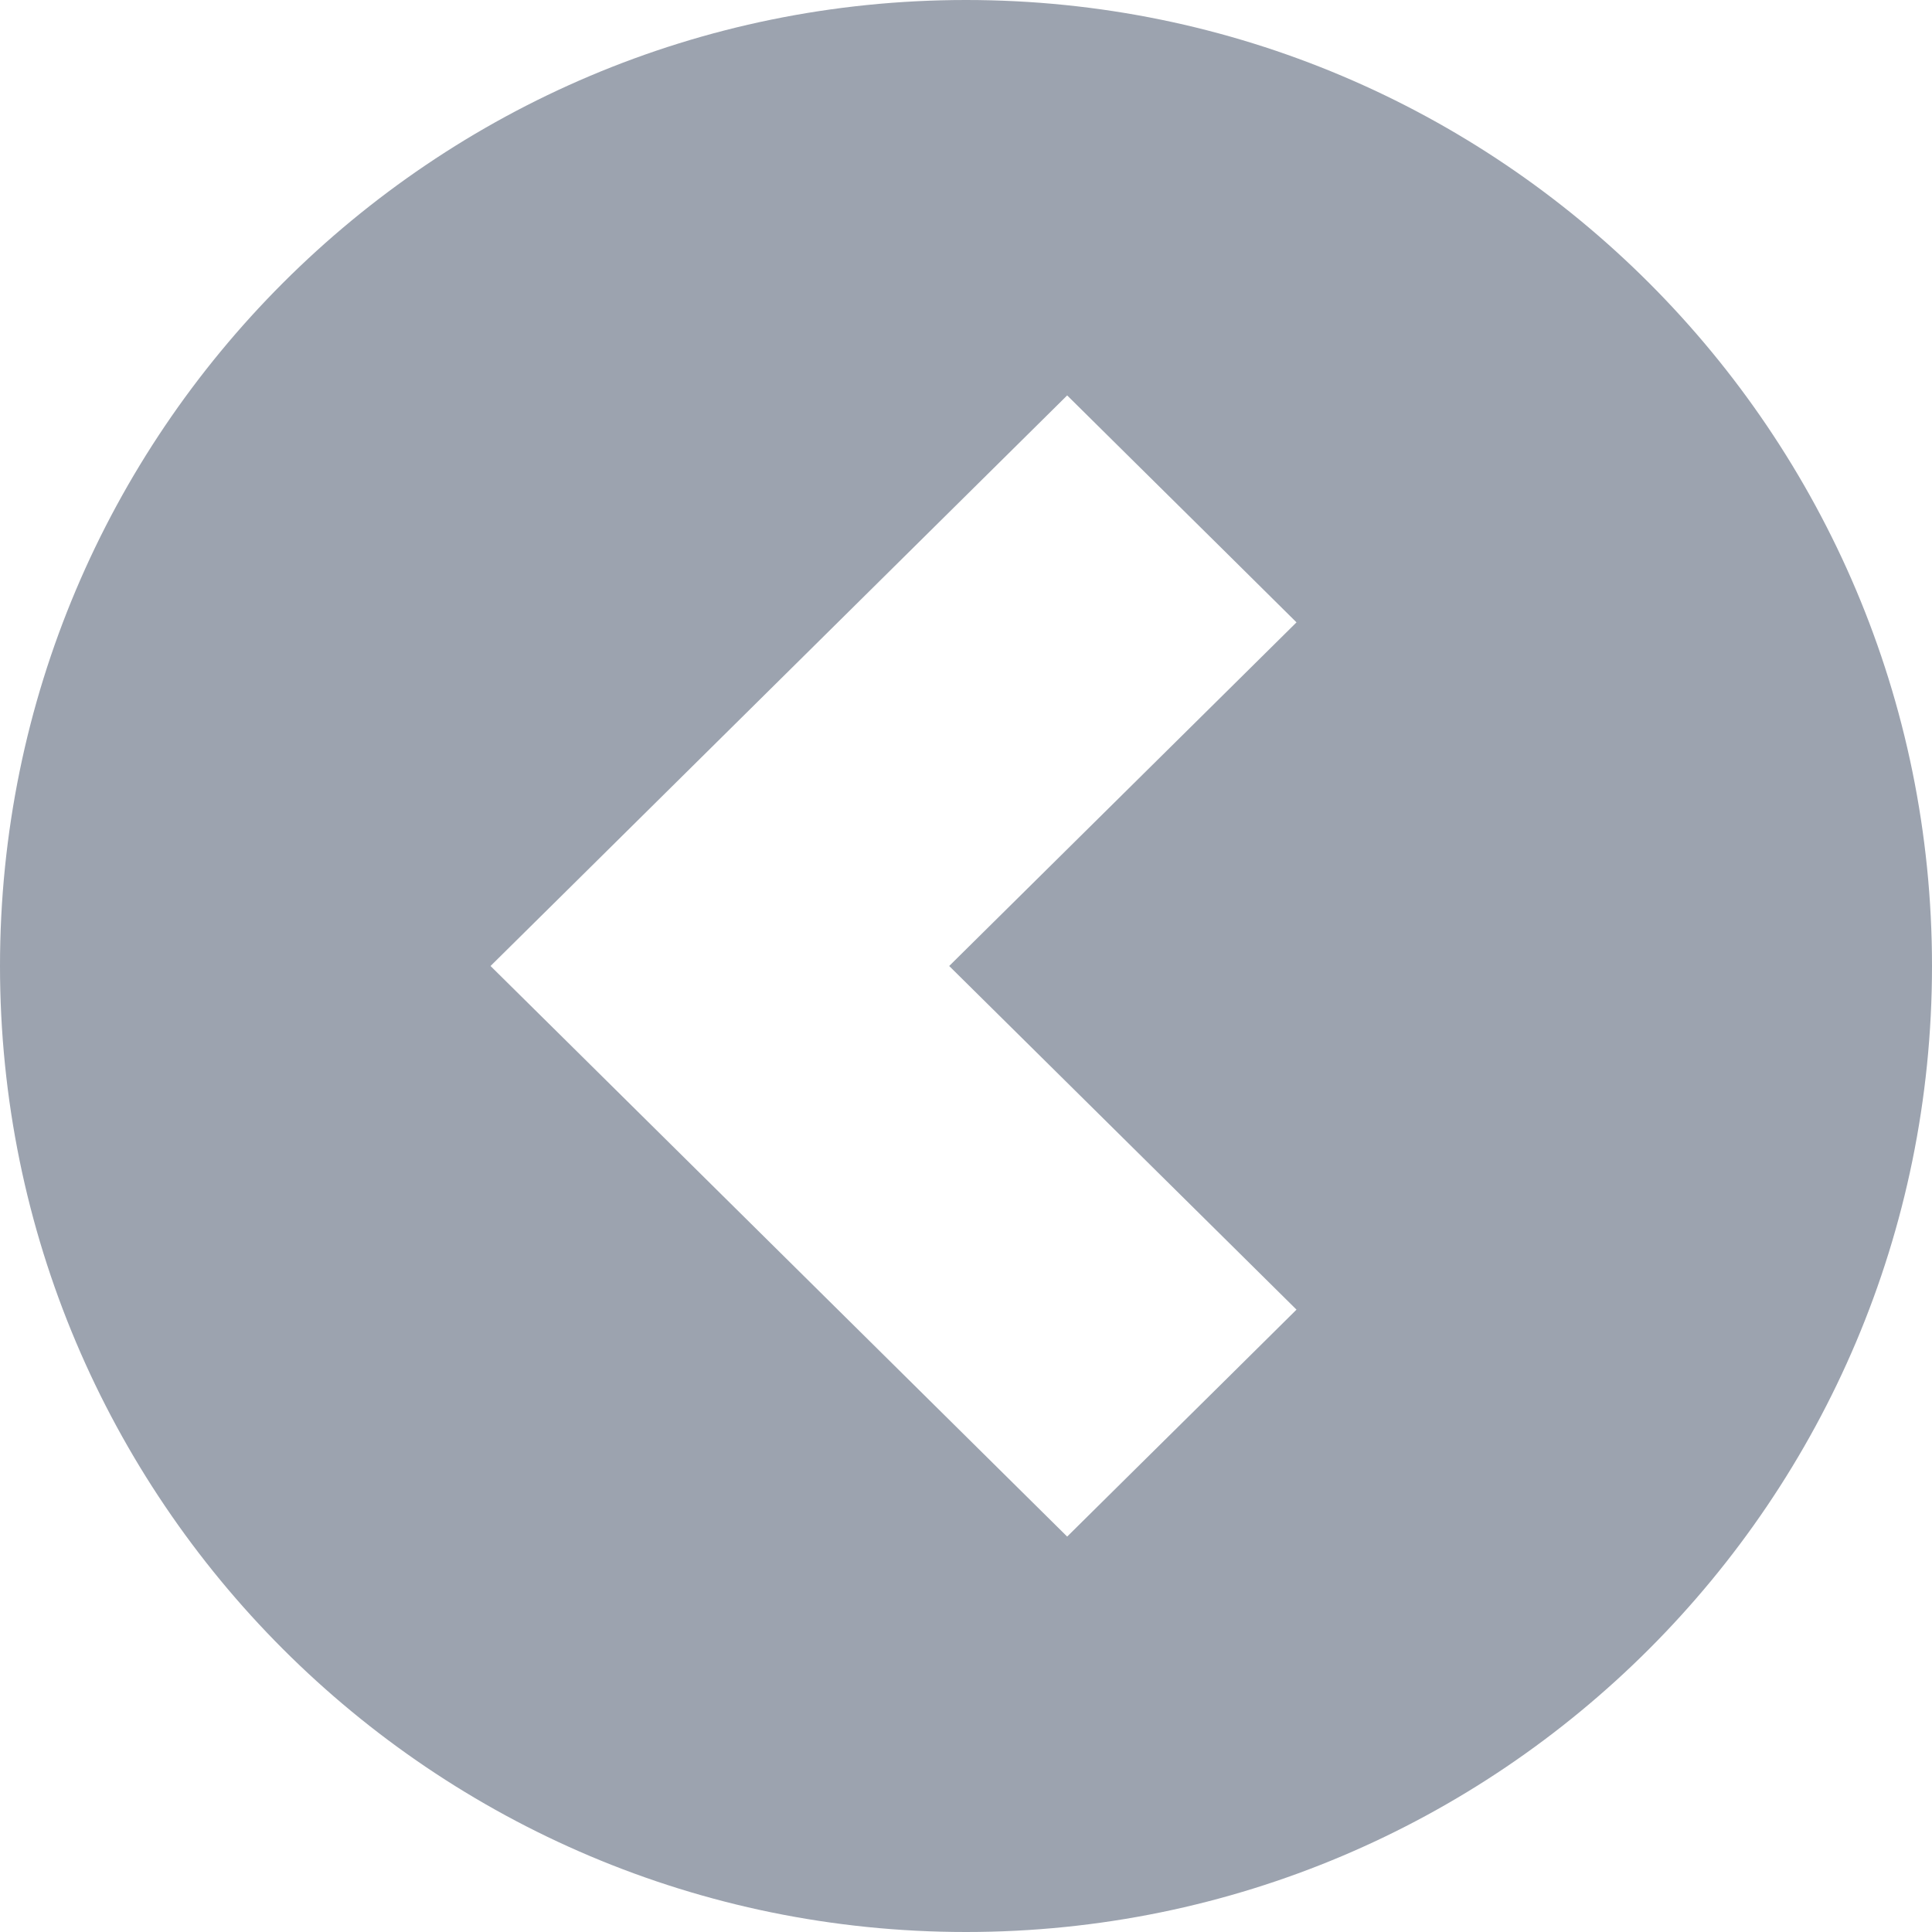 <svg width="30" height="30" viewBox="0 0 30 30" fill="none" xmlns="http://www.w3.org/2000/svg">
<path fill-rule="evenodd" clip-rule="evenodd" d="M15 30C23.284 30 30 23.284 30 15C30 6.716 23.284 0 15 0C6.716 0 0 6.716 0 15C0 23.284 6.716 30 15 30ZM8.695 13.934L7.617 15L8.695 16.066L15.516 22.816L16.571 23.86L17.626 22.816L19.055 21.403L20.132 20.336L19.055 19.27L14.739 15L19.055 10.73L20.132 9.664L19.055 8.597L17.626 7.184L16.571 6.14L15.516 7.184L8.695 13.934Z" fill="#9CA3AF"/>
</svg>
